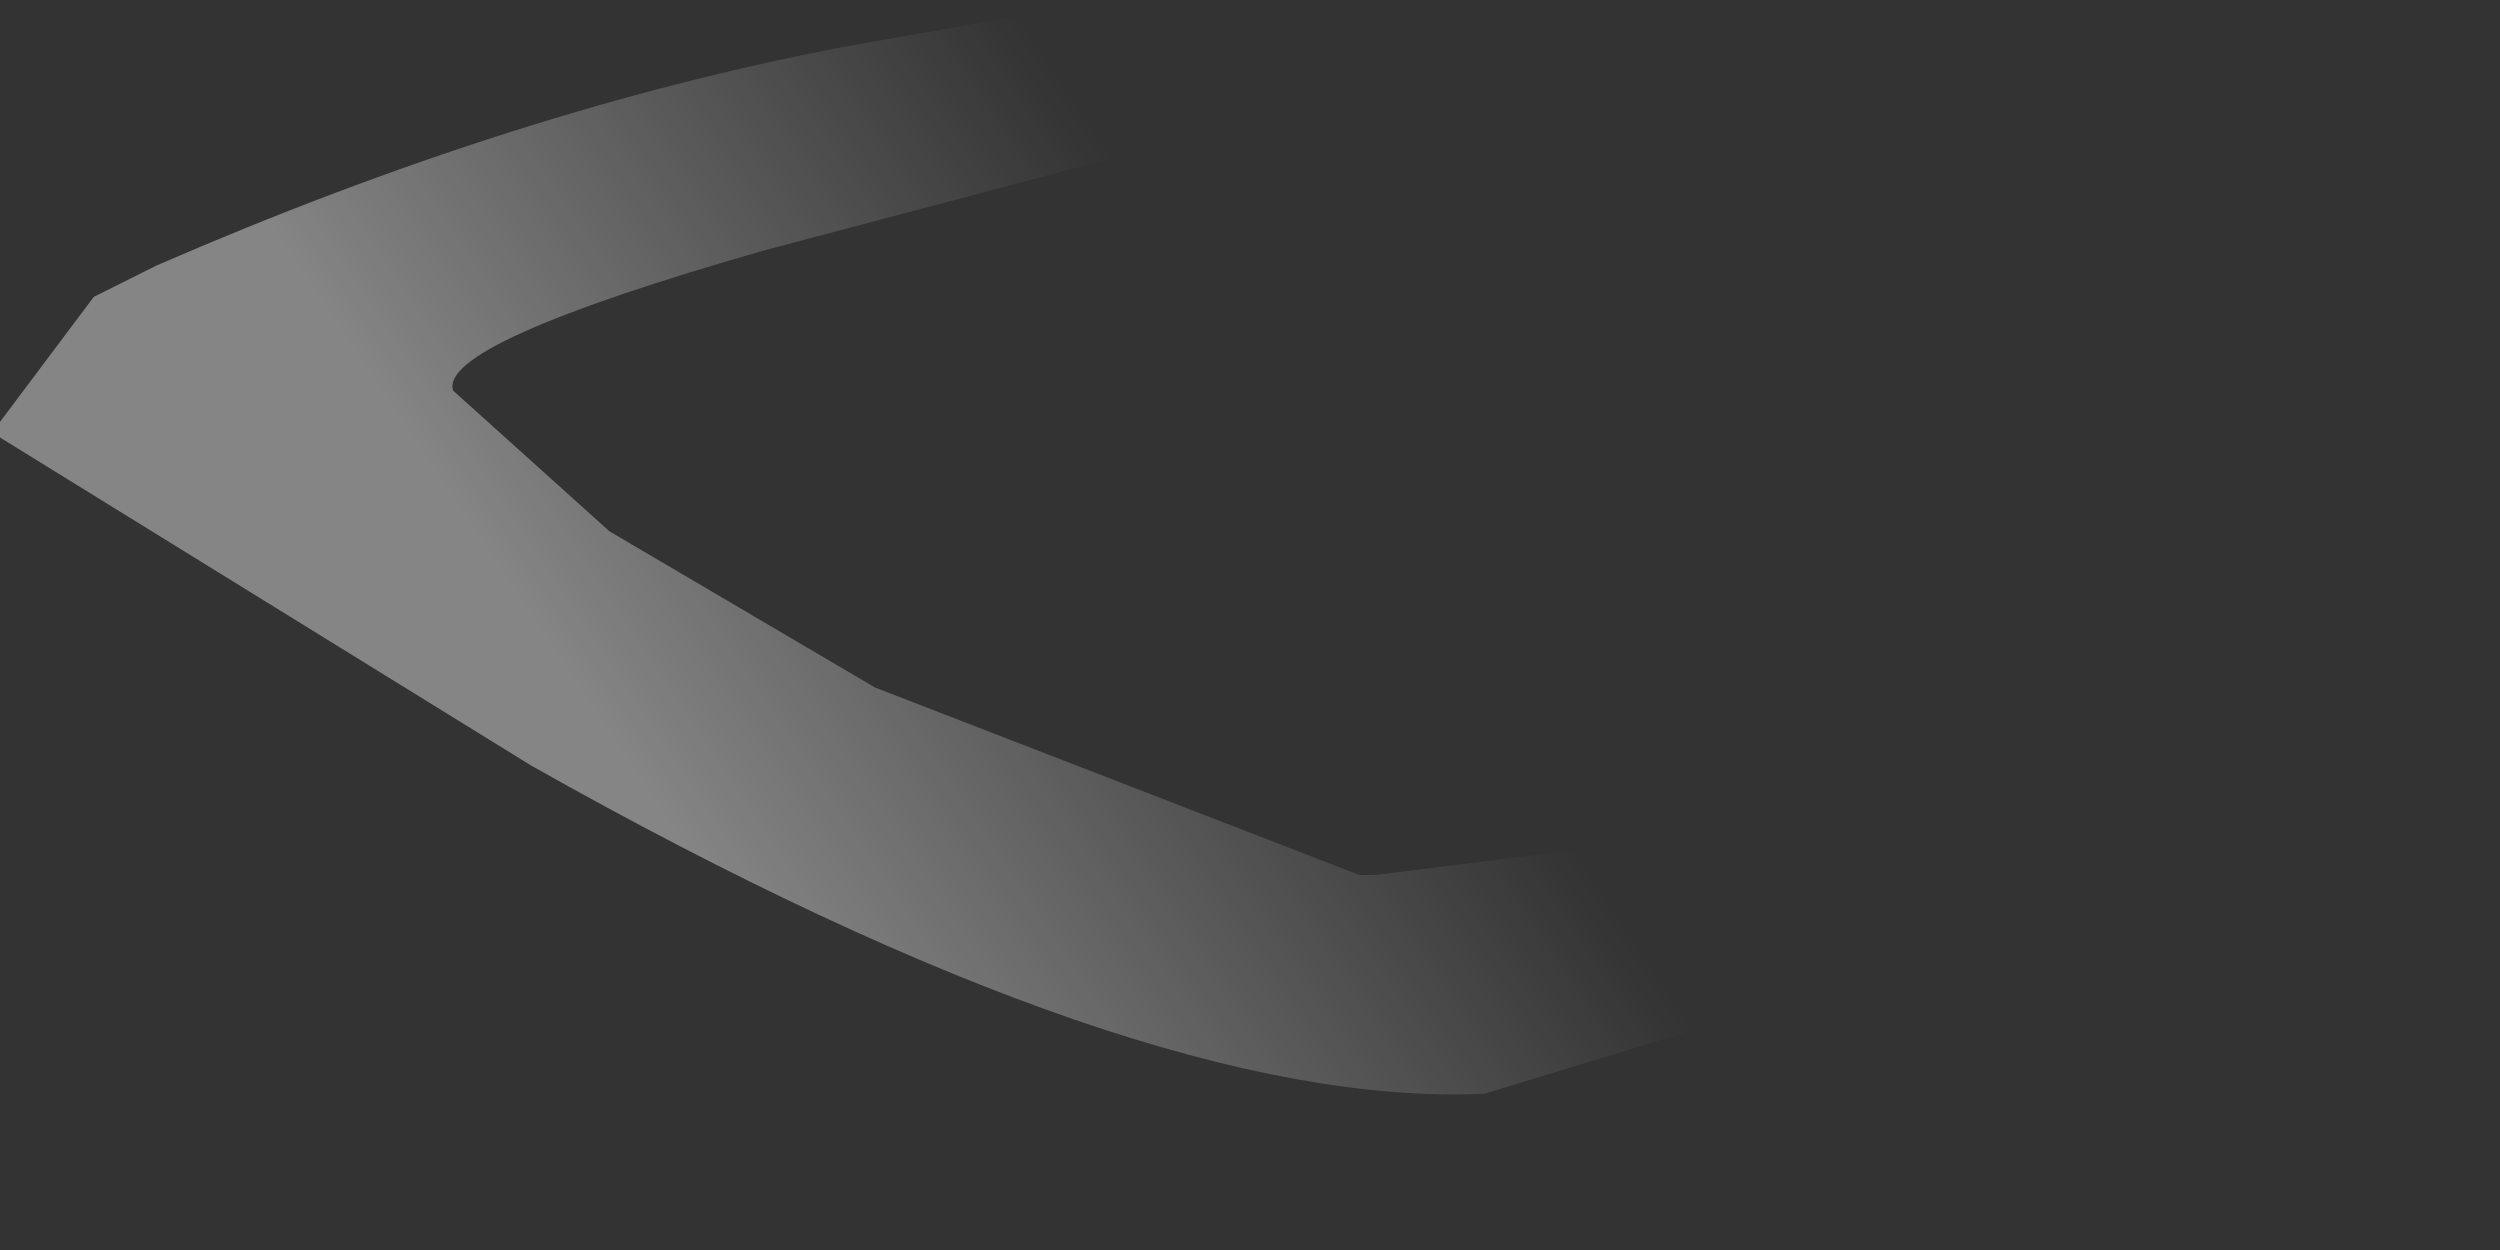<?xml version="1.0" encoding="utf-8"?>
<svg version="1.1" id="Layer_1"
xmlns="http://www.w3.org/2000/svg"
xmlns:xlink="http://www.w3.org/1999/xlink"
width="8px" height="4px"
xml:space="preserve">
<rect width="100%" height="100%" fill="#333333" stroke="none"/>
<g id="PathID_2706" transform="matrix(1, 0, 0, 1, 13.35, -3.7)">
<linearGradient
id="LinearGradID_798" gradientUnits="userSpaceOnUse" gradientTransform="matrix(-0.002, 0.001, -0.002, -0.003, -9.65, 5.4)" spreadMethod ="pad" x1="-819.2" y1="0" x2="819.2" y2="0" >
<stop  offset="0.349" style="stop-color:#FFFFFF;stop-opacity:0" />
<stop  offset="1" style="stop-color:#FFFFFF;stop-opacity:0.4" />
</linearGradient>
<path style="fill:url(#LinearGradID_798) " d="M-5.5 5.5L-6.4 6.2L-7.45 6.85L-8.6 7.2Q-9.7 7.25 -11.65 6.15L-13.35 5.1L-13.35 5.05L-13.05 4.65L-12.85 4.55Q-11.7 4.05 -10.65 3.85L-9.8 3.7L-9.2 4.05L-10.9 4.5Q-11.95 4.8 -11.9 4.95L-11.4 5.4L-10.55 5.9L-9 6.5L-8.95 6.5L-8.15 6.4L-6.35 5.25L-5.5 5.5" />
</g>
</svg>
